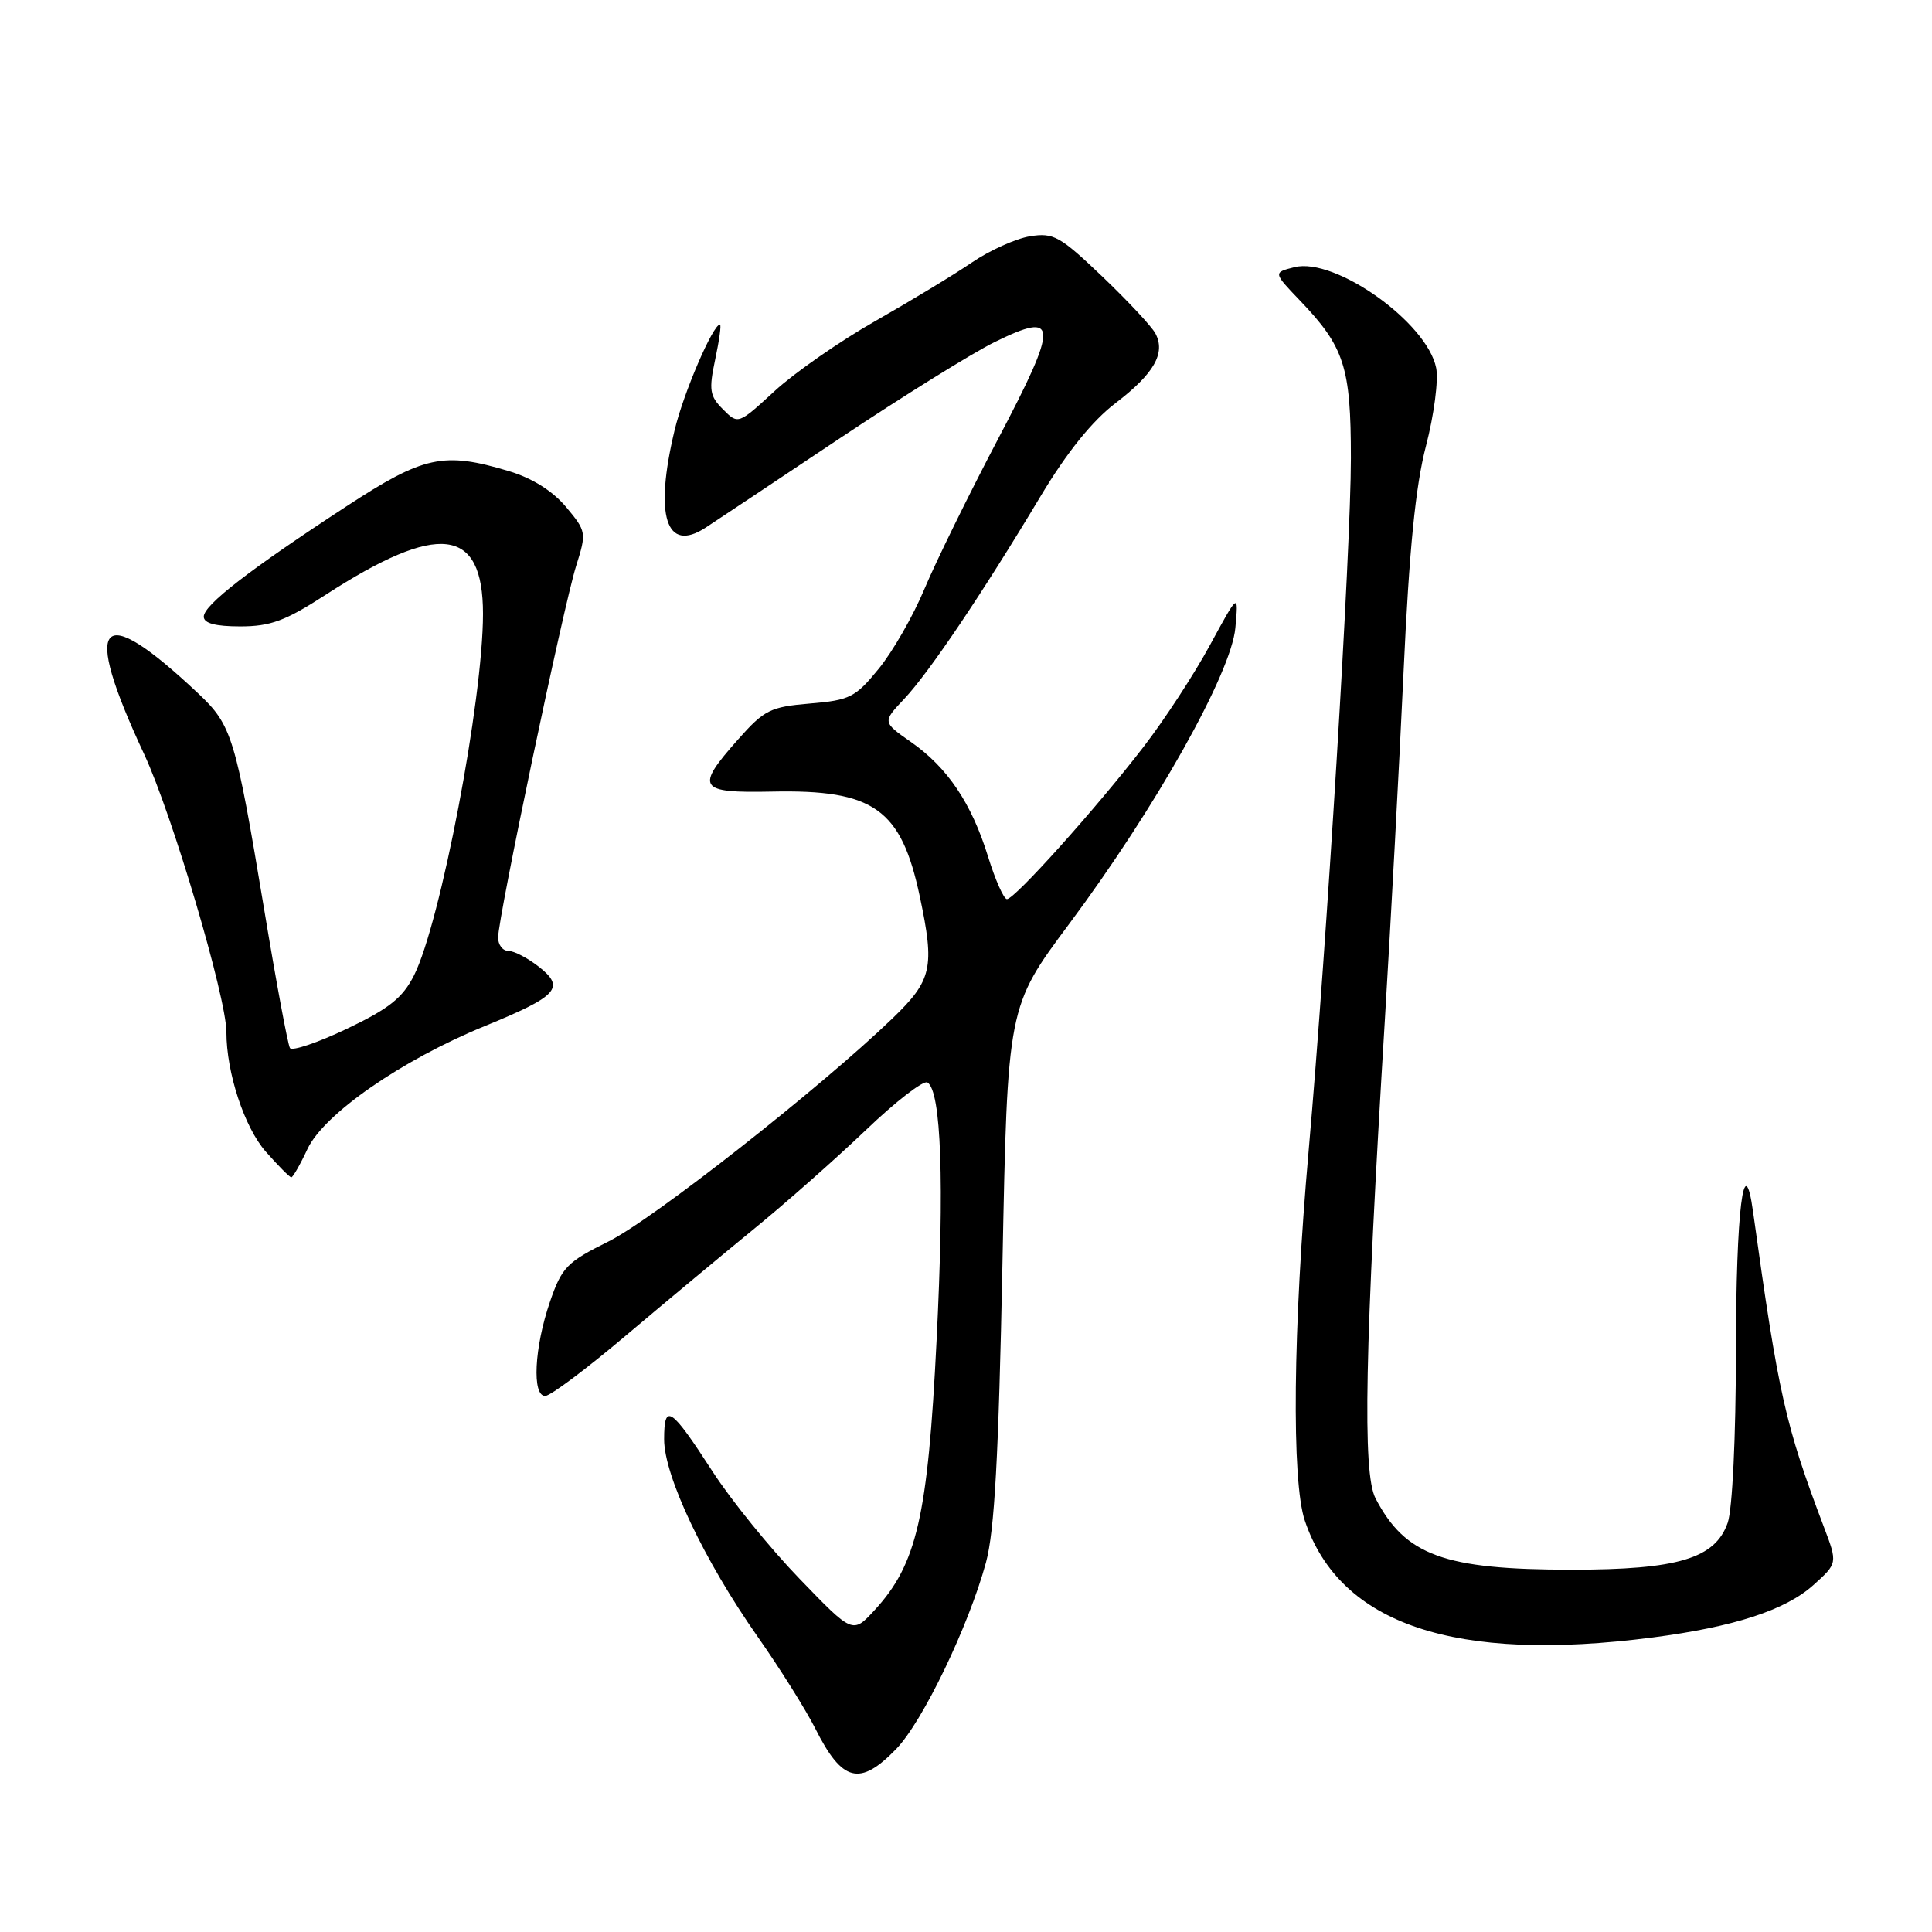 <?xml version="1.0" encoding="UTF-8" standalone="no"?>
<!DOCTYPE svg PUBLIC "-//W3C//DTD SVG 1.1//EN" "http://www.w3.org/Graphics/SVG/1.1/DTD/svg11.dtd" >
<svg xmlns="http://www.w3.org/2000/svg" xmlns:xlink="http://www.w3.org/1999/xlink" version="1.1" viewBox="0 0 256 256">
 <g >
 <path fill="currentColor"
d=" M 118.75 231.75 C 122.27 228.11 128.33 215.51 130.64 207.06 C 131.78 202.88 132.32 193.03 132.83 167.44 C 133.50 133.39 133.50 133.39 141.66 122.44 C 153.11 107.08 163.13 89.24 163.69 83.21 C 164.12 78.50 164.12 78.50 160.31 85.51 C 158.22 89.36 154.26 95.42 151.52 98.97 C 145.25 107.12 134.43 119.17 133.42 119.14 C 133.00 119.12 131.87 116.58 130.92 113.50 C 128.73 106.43 125.55 101.70 120.71 98.32 C 116.92 95.67 116.92 95.67 119.83 92.59 C 123.13 89.08 130.20 78.58 137.89 65.74 C 141.39 59.91 144.71 55.79 147.82 53.41 C 152.92 49.52 154.49 46.78 153.09 44.17 C 152.59 43.24 149.42 39.85 146.04 36.62 C 140.44 31.28 139.59 30.81 136.47 31.31 C 134.59 31.62 131.13 33.18 128.78 34.78 C 126.43 36.39 120.67 39.87 116.00 42.53 C 111.33 45.18 105.32 49.36 102.66 51.80 C 97.81 56.26 97.81 56.26 95.80 54.24 C 94.03 52.47 93.91 51.68 94.77 47.62 C 95.31 45.08 95.60 43.00 95.40 43.00 C 94.47 43.00 90.56 52.09 89.39 57.00 C 86.67 68.35 88.25 73.33 93.49 69.92 C 94.69 69.14 102.60 63.87 111.08 58.21 C 119.56 52.55 128.89 46.75 131.81 45.32 C 140.27 41.16 140.33 42.81 132.24 58.18 C 128.39 65.50 124.01 74.42 122.51 78.00 C 121.02 81.58 118.28 86.36 116.43 88.62 C 113.34 92.41 112.61 92.78 107.33 93.22 C 102.09 93.66 101.27 94.06 97.80 97.98 C 92.08 104.42 92.52 105.09 102.25 104.89 C 115.81 104.60 119.41 107.16 121.88 118.80 C 123.88 128.24 123.51 129.88 118.25 134.95 C 108.69 144.16 86.52 161.58 80.63 164.50 C 75.10 167.24 74.44 167.93 72.87 172.50 C 70.79 178.56 70.47 185.01 72.25 184.97 C 72.94 184.96 77.78 181.33 83.00 176.91 C 88.22 172.50 95.88 166.13 100.00 162.76 C 104.12 159.40 110.75 153.54 114.72 149.75 C 118.69 145.95 122.37 143.11 122.89 143.43 C 124.72 144.56 125.15 156.67 124.10 177.65 C 122.94 200.97 121.49 207.27 115.88 213.36 C 112.99 216.50 112.99 216.50 105.95 209.20 C 102.07 205.19 96.89 198.80 94.43 195.00 C 88.88 186.42 88.00 185.83 88.00 190.72 C 88.00 195.58 93.31 206.78 100.40 216.88 C 103.34 221.07 106.76 226.53 108.01 229.00 C 111.60 236.15 113.92 236.74 118.75 231.75 Z  M 219.00 216.97 C 229.77 215.57 236.58 213.35 240.27 210.04 C 243.50 207.14 243.50 207.14 241.67 202.32 C 236.55 188.80 235.66 184.84 232.30 160.63 C 231.09 151.86 230.03 160.39 230.02 179.10 C 230.01 190.40 229.55 200.00 228.93 201.77 C 227.28 206.51 222.33 208.00 208.23 207.99 C 191.34 207.99 186.21 206.11 182.26 198.53 C 180.52 195.17 180.84 178.78 183.51 135.00 C 184.29 122.07 185.41 101.38 185.98 89.00 C 186.73 72.79 187.56 64.43 188.95 59.09 C 190.02 54.98 190.62 50.37 190.30 48.75 C 189.09 42.72 176.90 34.06 171.53 35.40 C 168.70 36.11 168.70 36.11 172.24 39.81 C 178.14 45.96 179.00 48.63 179.00 60.70 C 179.00 72.85 175.80 125.19 173.40 152.50 C 171.33 175.99 171.12 196.24 172.90 201.50 C 177.54 215.26 192.76 220.37 219.00 216.97 Z  M 40.74 152.25 C 42.92 147.61 53.18 140.49 64.21 135.97 C 73.93 131.99 74.94 130.88 71.40 128.10 C 69.93 126.95 68.12 126.00 67.37 126.00 C 66.61 126.00 66.00 125.20 66.00 124.23 C 66.00 121.59 74.69 80.21 76.34 74.99 C 77.73 70.58 77.70 70.40 75.01 67.18 C 73.24 65.07 70.54 63.36 67.47 62.44 C 58.77 59.82 56.16 60.38 45.86 67.12 C 33.06 75.48 27.00 80.17 27.00 81.71 C 27.00 82.59 28.55 83.00 31.84 83.00 C 35.83 83.00 37.83 82.26 43.09 78.85 C 58.13 69.11 64.00 69.81 64.00 81.34 C 64.00 92.76 58.36 122.31 54.86 129.24 C 53.35 132.23 51.56 133.65 45.94 136.33 C 42.08 138.17 38.69 139.31 38.42 138.87 C 38.14 138.42 36.61 130.20 35.02 120.60 C 31.19 97.60 30.74 96.10 26.27 91.89 C 13.07 79.44 10.75 82.04 19.09 99.91 C 22.81 107.88 30.00 132.16 30.00 136.76 C 30.00 142.13 32.38 149.36 35.20 152.58 C 36.86 154.46 38.38 156.00 38.60 156.00 C 38.81 156.00 39.78 154.31 40.74 152.25 Z "/>
</g>
</svg>